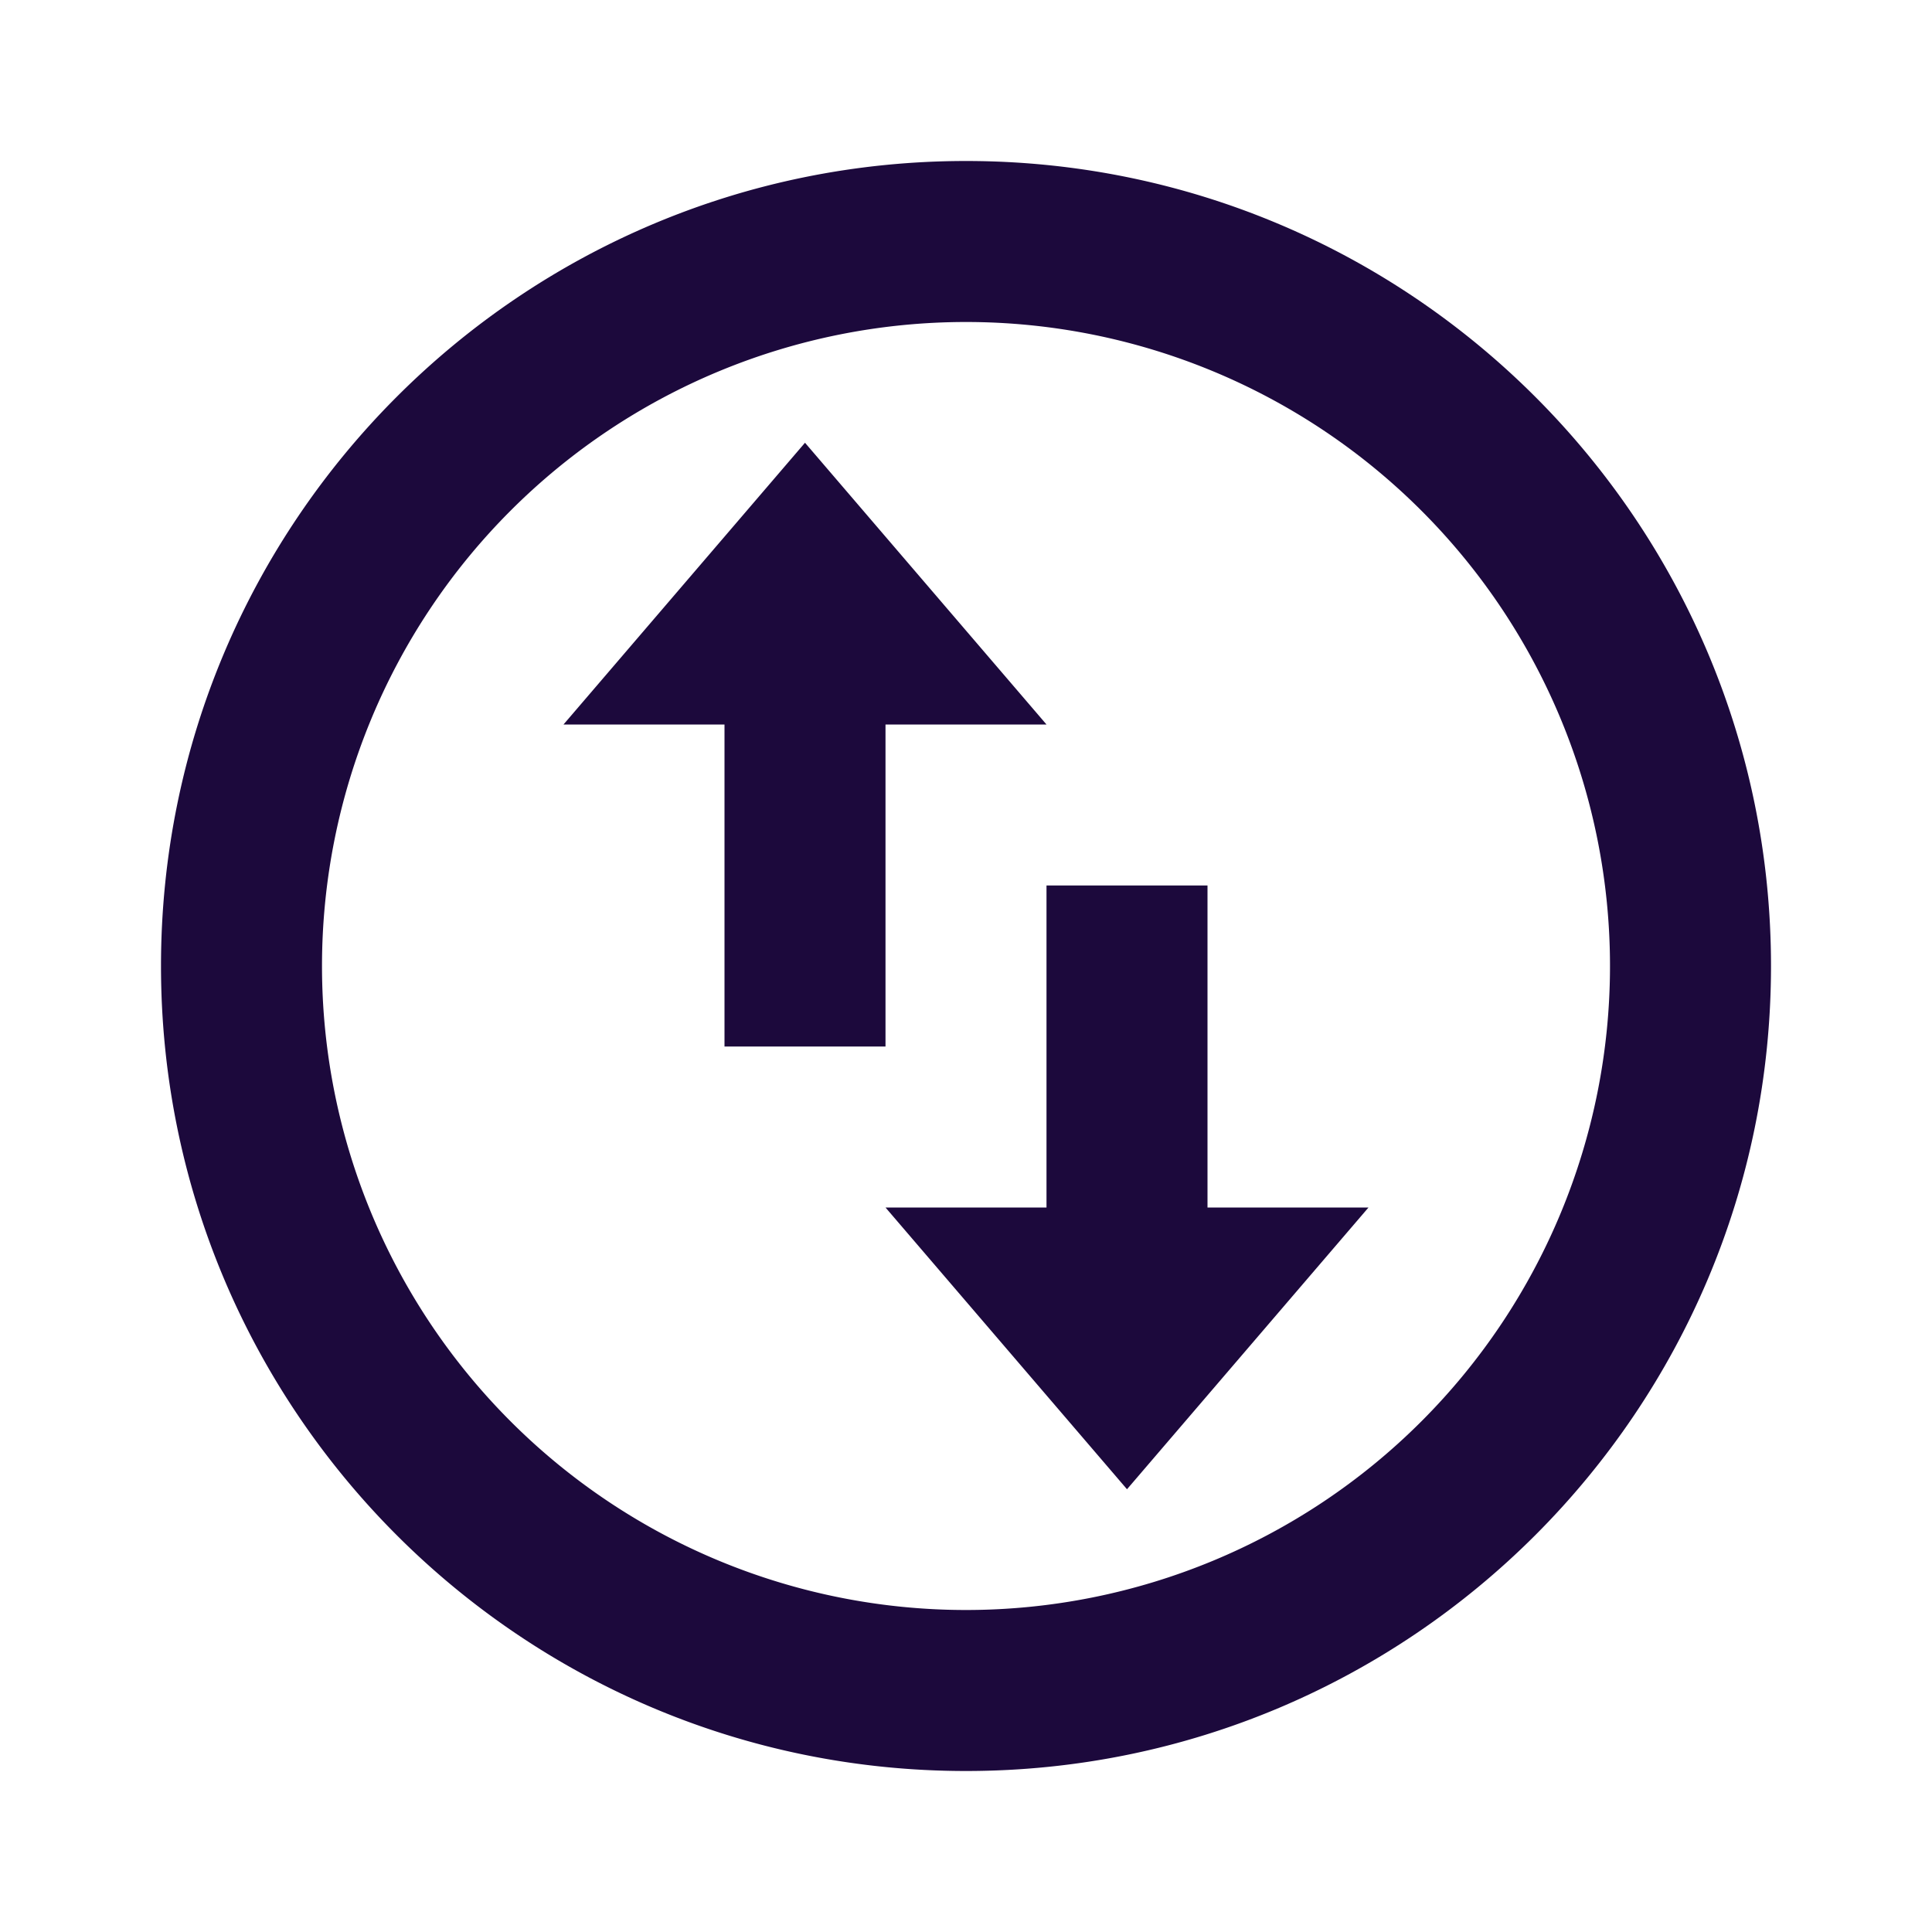 <svg xmlns="http://www.w3.org/2000/svg" viewBox="0 0 24 24">
    <g>
        <path fill="none" d="M0 0h24v24H0z"/>
        <path d="M12 22C6.477 22 2 17.523 2 12S6.477 2 12 2s10 4.477 10 10-4.477 10-10 10zm0-2a8 8 0 1 0 0-16 8 8 0 0 0 0 16zM7 9l3-3.5L13 9h-2v4H9V9H7zm10 6l-3 3.5-3-3.5h2v-4h2v4h2z" fill="#1c093c"/>
    </g>
</svg>
